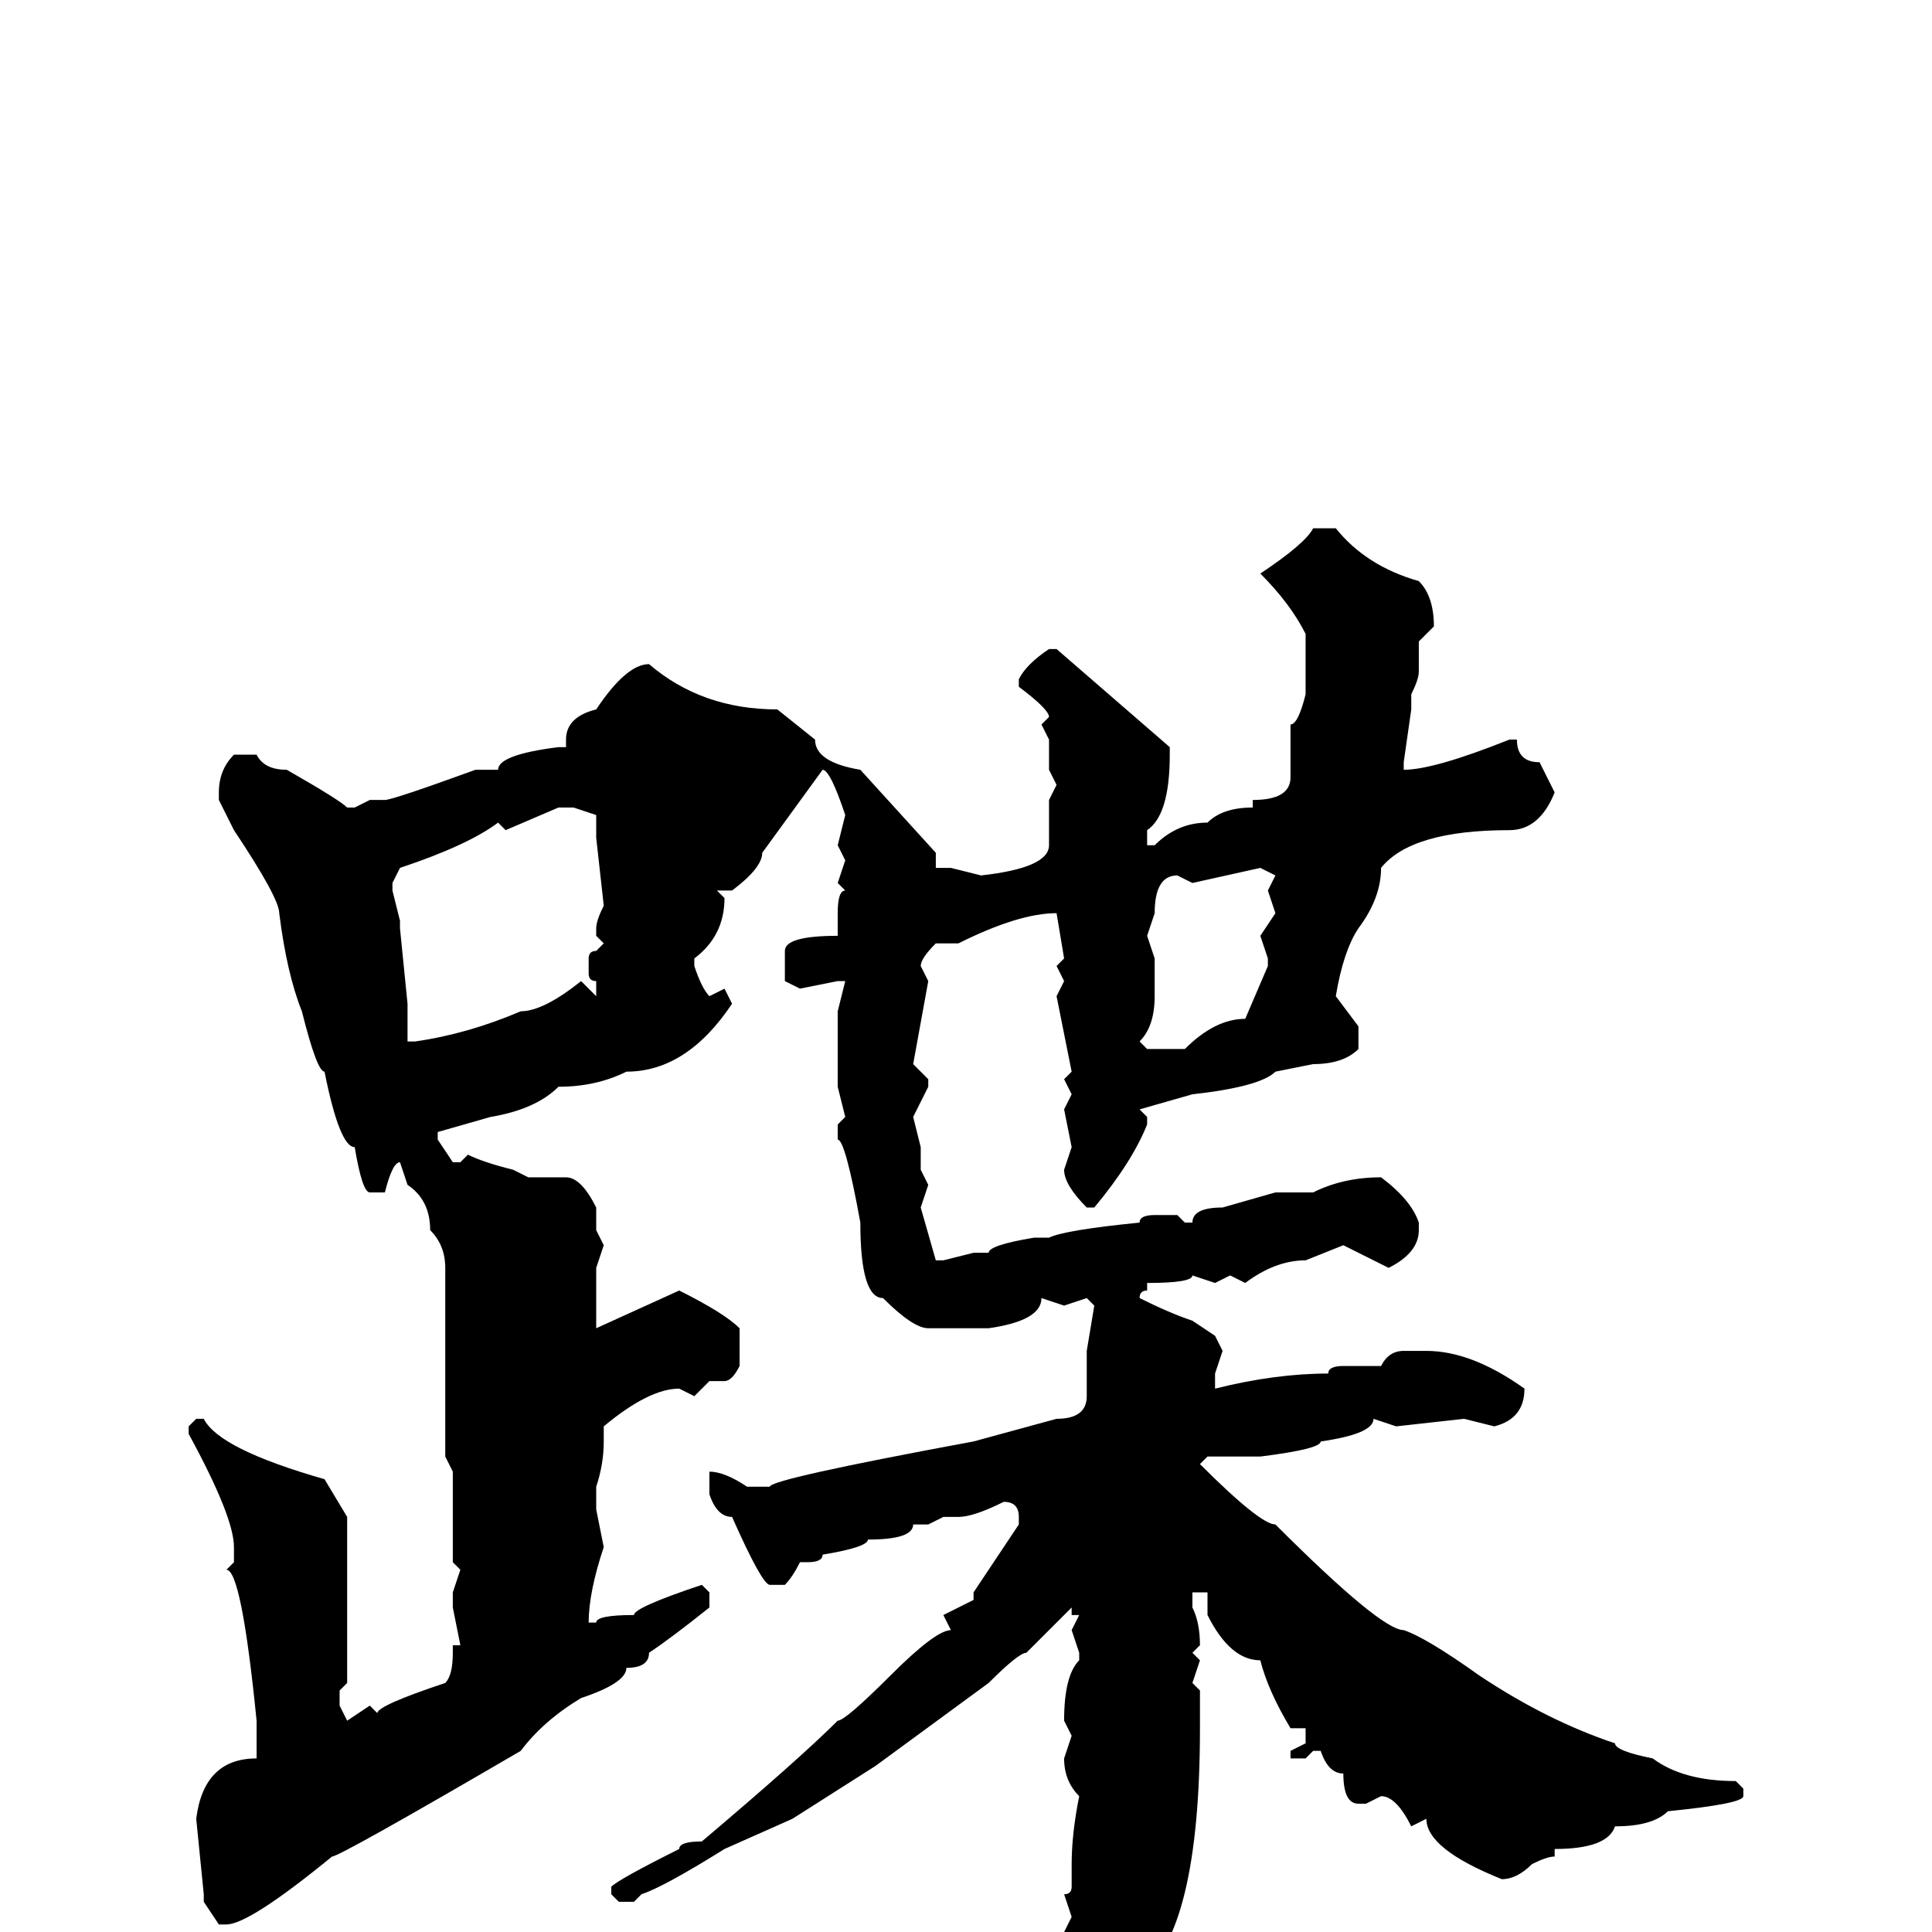 <svg xmlns="http://www.w3.org/2000/svg" viewBox="0 -256 256 256">
	<path fill="#000000" d="M174 -186H177Q181 -181 188 -179Q190 -177 190 -173L188 -171V-167Q188 -166 187 -164V-162L186 -155V-154Q190 -154 200 -158H201Q201 -155 204 -155L206 -151Q204 -146 200 -146Q187 -146 183 -141Q183 -137 180 -133Q178 -130 177 -124L180 -120V-117Q178 -115 174 -115L169 -114Q167 -112 158 -111L151 -109L152 -108V-107Q150 -102 145 -96H144Q141 -99 141 -101L142 -104L141 -109L142 -111L141 -113L142 -114L140 -124L141 -126L140 -128L141 -129L140 -135Q135 -135 127 -131H124Q122 -129 122 -128L123 -126L121 -115L123 -113V-112L121 -108L122 -104V-101L123 -99L122 -96L124 -89H125L129 -90H131Q131 -91 137 -92H139Q141 -93 151 -94Q151 -95 153 -95H156L157 -94H158Q158 -96 162 -96L169 -98H173H174Q178 -100 183 -100Q187 -97 188 -94V-93Q188 -90 184 -88L178 -91L173 -89Q169 -89 165 -86L163 -87L161 -86L158 -87Q158 -86 152 -86V-85Q151 -85 151 -84Q155 -82 158 -81L161 -79L162 -77L161 -74V-72Q169 -74 176 -74Q176 -75 178 -75H181H183Q184 -77 186 -77H189Q195 -77 202 -72Q202 -68 198 -67L194 -68L185 -67L182 -68Q182 -66 175 -65Q175 -64 167 -63H165H160L159 -62Q167 -54 169 -54Q183 -40 186 -40Q189 -39 196 -34Q205 -28 214 -25Q214 -24 219 -23Q223 -20 230 -20L231 -19V-18Q231 -17 221 -16Q219 -14 214 -14Q213 -11 206 -11V-10Q205 -10 203 -9Q201 -7 199 -7Q189 -11 189 -15L187 -14Q185 -18 183 -18L181 -17H180Q178 -17 178 -21Q176 -21 175 -24H174L173 -23H171V-24L173 -25V-27H171Q168 -32 167 -36Q163 -36 160 -42V-45H158V-43Q159 -41 159 -38L158 -37L159 -36L158 -33L159 -32V-28V-27Q159 0 151 6Q149 11 146 11H144L143 10L144 7Q142 7 142 1L141 0L142 -2L141 -5Q142 -5 142 -6V-9Q142 -13 143 -18Q141 -20 141 -23L142 -26L141 -28Q141 -34 143 -36V-37L142 -40L143 -42H142V-43L136 -37Q135 -37 131 -33L116 -22L105 -15L96 -11Q88 -6 85 -5L84 -4H82L81 -5V-6Q82 -7 90 -11Q90 -12 93 -12Q106 -23 111 -28Q112 -28 118 -34Q124 -40 126 -40L125 -42L129 -44V-45L135 -54V-55Q135 -57 133 -57Q129 -55 127 -55H125L123 -54H122H121Q121 -52 115 -52Q115 -51 109 -50Q109 -49 107 -49H106Q105 -47 104 -46H102Q101 -46 97 -55Q95 -55 94 -58V-60V-61Q96 -61 99 -59H102Q102 -60 129 -65L140 -68Q144 -68 144 -71V-77L145 -83L144 -84L141 -83L138 -84Q138 -81 131 -80H130H123Q121 -80 117 -84Q114 -84 114 -94Q112 -105 111 -105V-107L112 -108L111 -112V-116V-122L112 -126H111L106 -125L104 -126V-130Q104 -132 111 -132V-133V-135Q111 -138 112 -138L111 -139L112 -142L111 -144L112 -148Q110 -154 109 -154L101 -143Q101 -141 97 -138H96H95L96 -137Q96 -132 92 -129V-128Q93 -125 94 -124L96 -125L97 -123Q91 -114 83 -114Q79 -112 74 -112Q71 -109 65 -108L58 -106V-105L60 -102H61L62 -103Q64 -102 68 -101L70 -100H75Q77 -100 79 -96V-95V-93L80 -91L79 -88V-85V-83V-81V-80L90 -85Q96 -82 98 -80V-75Q97 -73 96 -73H94L92 -71L90 -72Q86 -72 80 -67V-65Q80 -62 79 -59V-57V-56L80 -51Q78 -45 78 -41H79Q79 -42 84 -42Q84 -43 93 -46L94 -45V-43Q89 -39 86 -37Q86 -35 83 -35Q83 -33 77 -31Q72 -28 69 -24Q45 -10 44 -10Q33 -1 30 -1H29L27 -4V-5L26 -15Q27 -23 34 -23V-24V-25V-28Q32 -48 30 -48L31 -49V-51Q31 -55 25 -66V-67L26 -68H27Q29 -64 43 -60L46 -55V-46H45H46V-43V-39V-35V-33L45 -32V-30L46 -28L49 -30L50 -29Q50 -30 59 -33Q60 -34 60 -37V-38H61L60 -43V-45L61 -48L60 -49V-54V-59V-61L59 -63V-83V-88Q59 -91 57 -93Q57 -97 54 -99L53 -102Q52 -102 51 -98H49Q48 -98 47 -104Q45 -104 43 -114Q42 -114 40 -122Q38 -127 37 -135Q37 -137 31 -146L29 -150V-151Q29 -154 31 -156H34Q35 -154 38 -154Q45 -150 46 -149H47L49 -150H51Q52 -150 63 -154H64H66Q66 -156 74 -157H75V-158Q75 -161 79 -162Q83 -168 86 -168Q93 -162 103 -162L108 -158Q108 -155 114 -154L124 -143V-141H126L130 -140Q139 -141 139 -144V-149V-150L140 -152L139 -154V-158L138 -160L139 -161Q139 -162 135 -165V-166Q136 -168 139 -170H140L155 -157V-156Q155 -148 152 -146V-144H153Q156 -147 160 -147Q162 -149 166 -149V-150Q171 -150 171 -153V-160Q172 -160 173 -164V-168V-172Q171 -176 167 -180Q173 -184 174 -186ZM67 -146L66 -147Q62 -144 53 -141L52 -139V-138L53 -134V-133L54 -123V-120V-118H55Q62 -119 69 -122Q72 -122 77 -126L79 -124V-126Q78 -126 78 -127V-129Q78 -130 79 -130L80 -131L79 -132V-133Q79 -134 80 -136L79 -145V-147V-148L76 -149H74ZM158 -139L156 -140Q153 -140 153 -135L152 -132L153 -129V-125V-124Q153 -120 151 -118L152 -117Q153 -117 157 -117Q161 -121 165 -121L168 -128V-129L167 -132L169 -135L168 -138L169 -140L167 -141Z"/>
</svg>